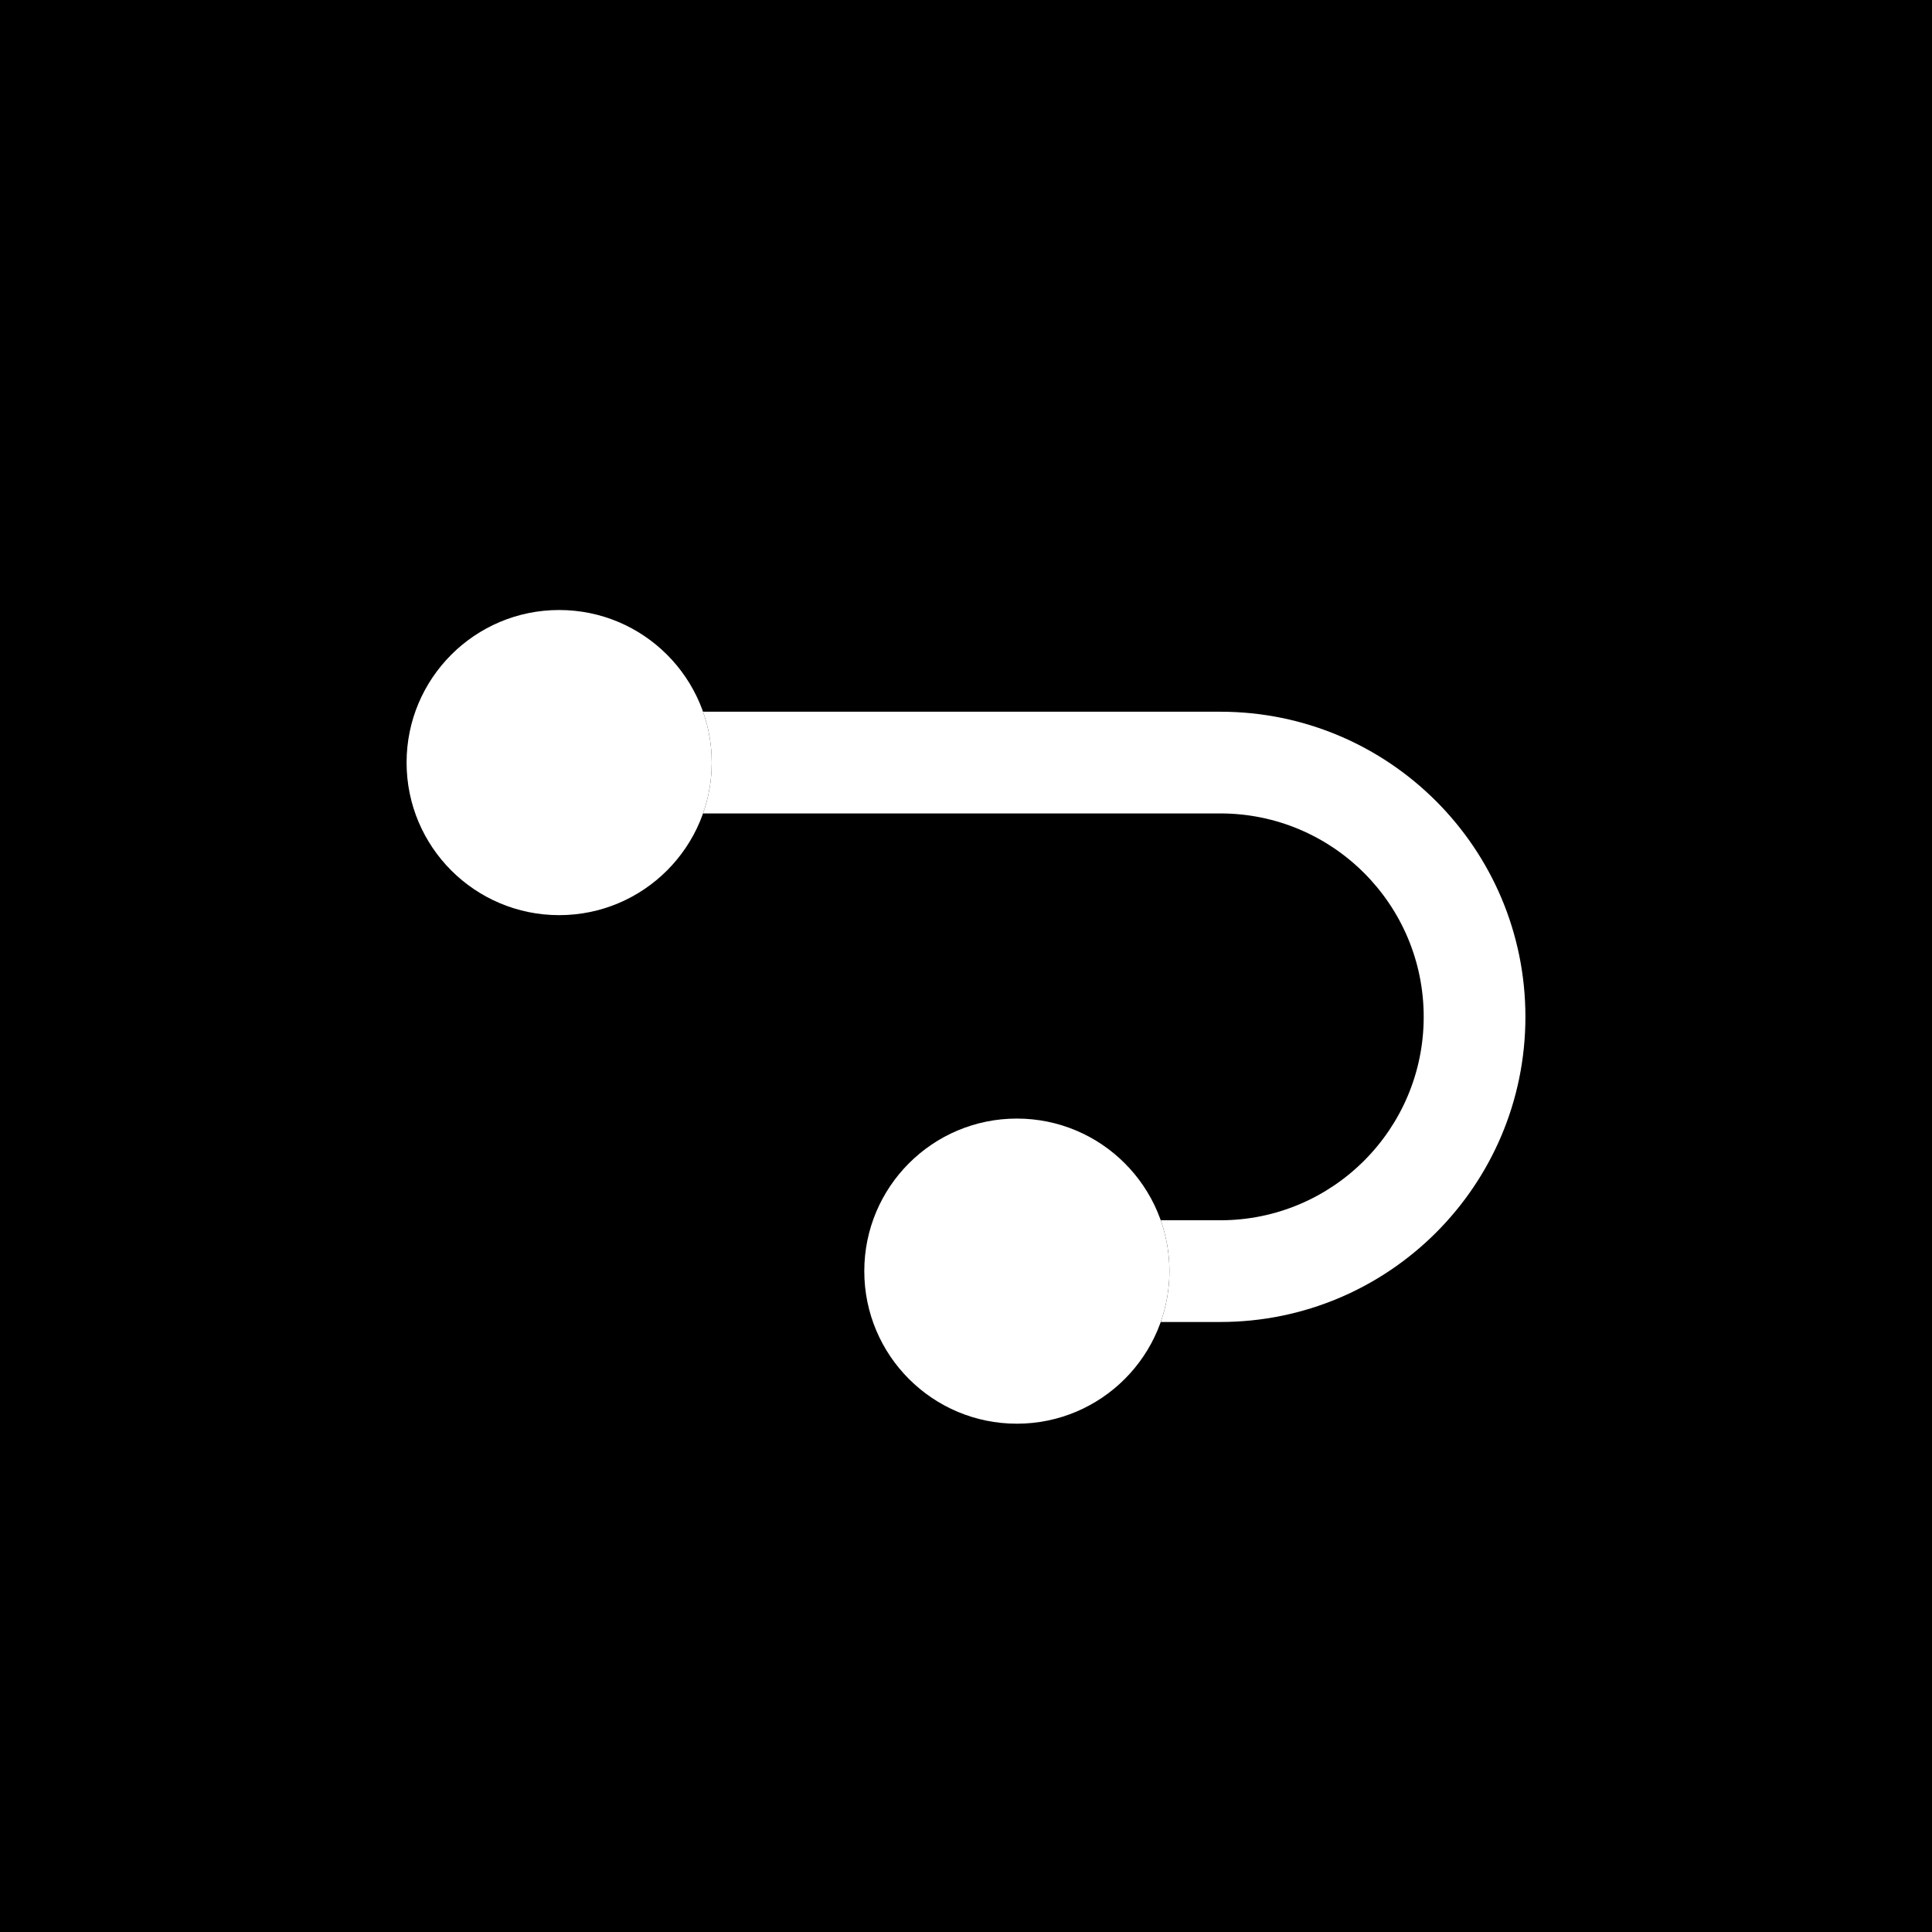<svg width="630" height="630" viewBox="0 0 630 630" fill="none" xmlns="http://www.w3.org/2000/svg">
<rect width="630" height="630" fill="black"/>
<path d="M229.252 265.249C231.086 260.062 232.083 254.48 232.083 248.665C232.083 242.851 231.086 237.269 229.252 232.082H397.917C452.869 232.082 497.417 276.63 497.417 331.582C497.417 386.534 452.869 431.082 397.917 431.082H378.503C380.335 425.895 381.334 420.313 381.334 414.499C381.334 408.685 380.335 403.103 378.503 397.915H397.917C434.551 397.915 464.25 368.216 464.25 331.582C464.25 294.948 434.551 265.249 397.917 265.249H229.252Z" fill="white"/>
<path d="M331.583 464.25C359.06 464.25 381.333 441.976 381.333 414.5C381.333 387.024 359.06 364.75 331.583 364.75C304.107 364.75 281.833 387.024 281.833 414.5C281.833 441.976 304.107 464.25 331.583 464.25Z" fill="white"/>
<path d="M182.333 298.418C209.81 298.418 232.083 276.144 232.083 248.668C232.083 221.192 209.81 198.918 182.333 198.918C154.857 198.918 132.583 221.192 132.583 248.668C132.583 276.144 154.857 298.418 182.333 298.418Z" fill="white"/>
</svg>
